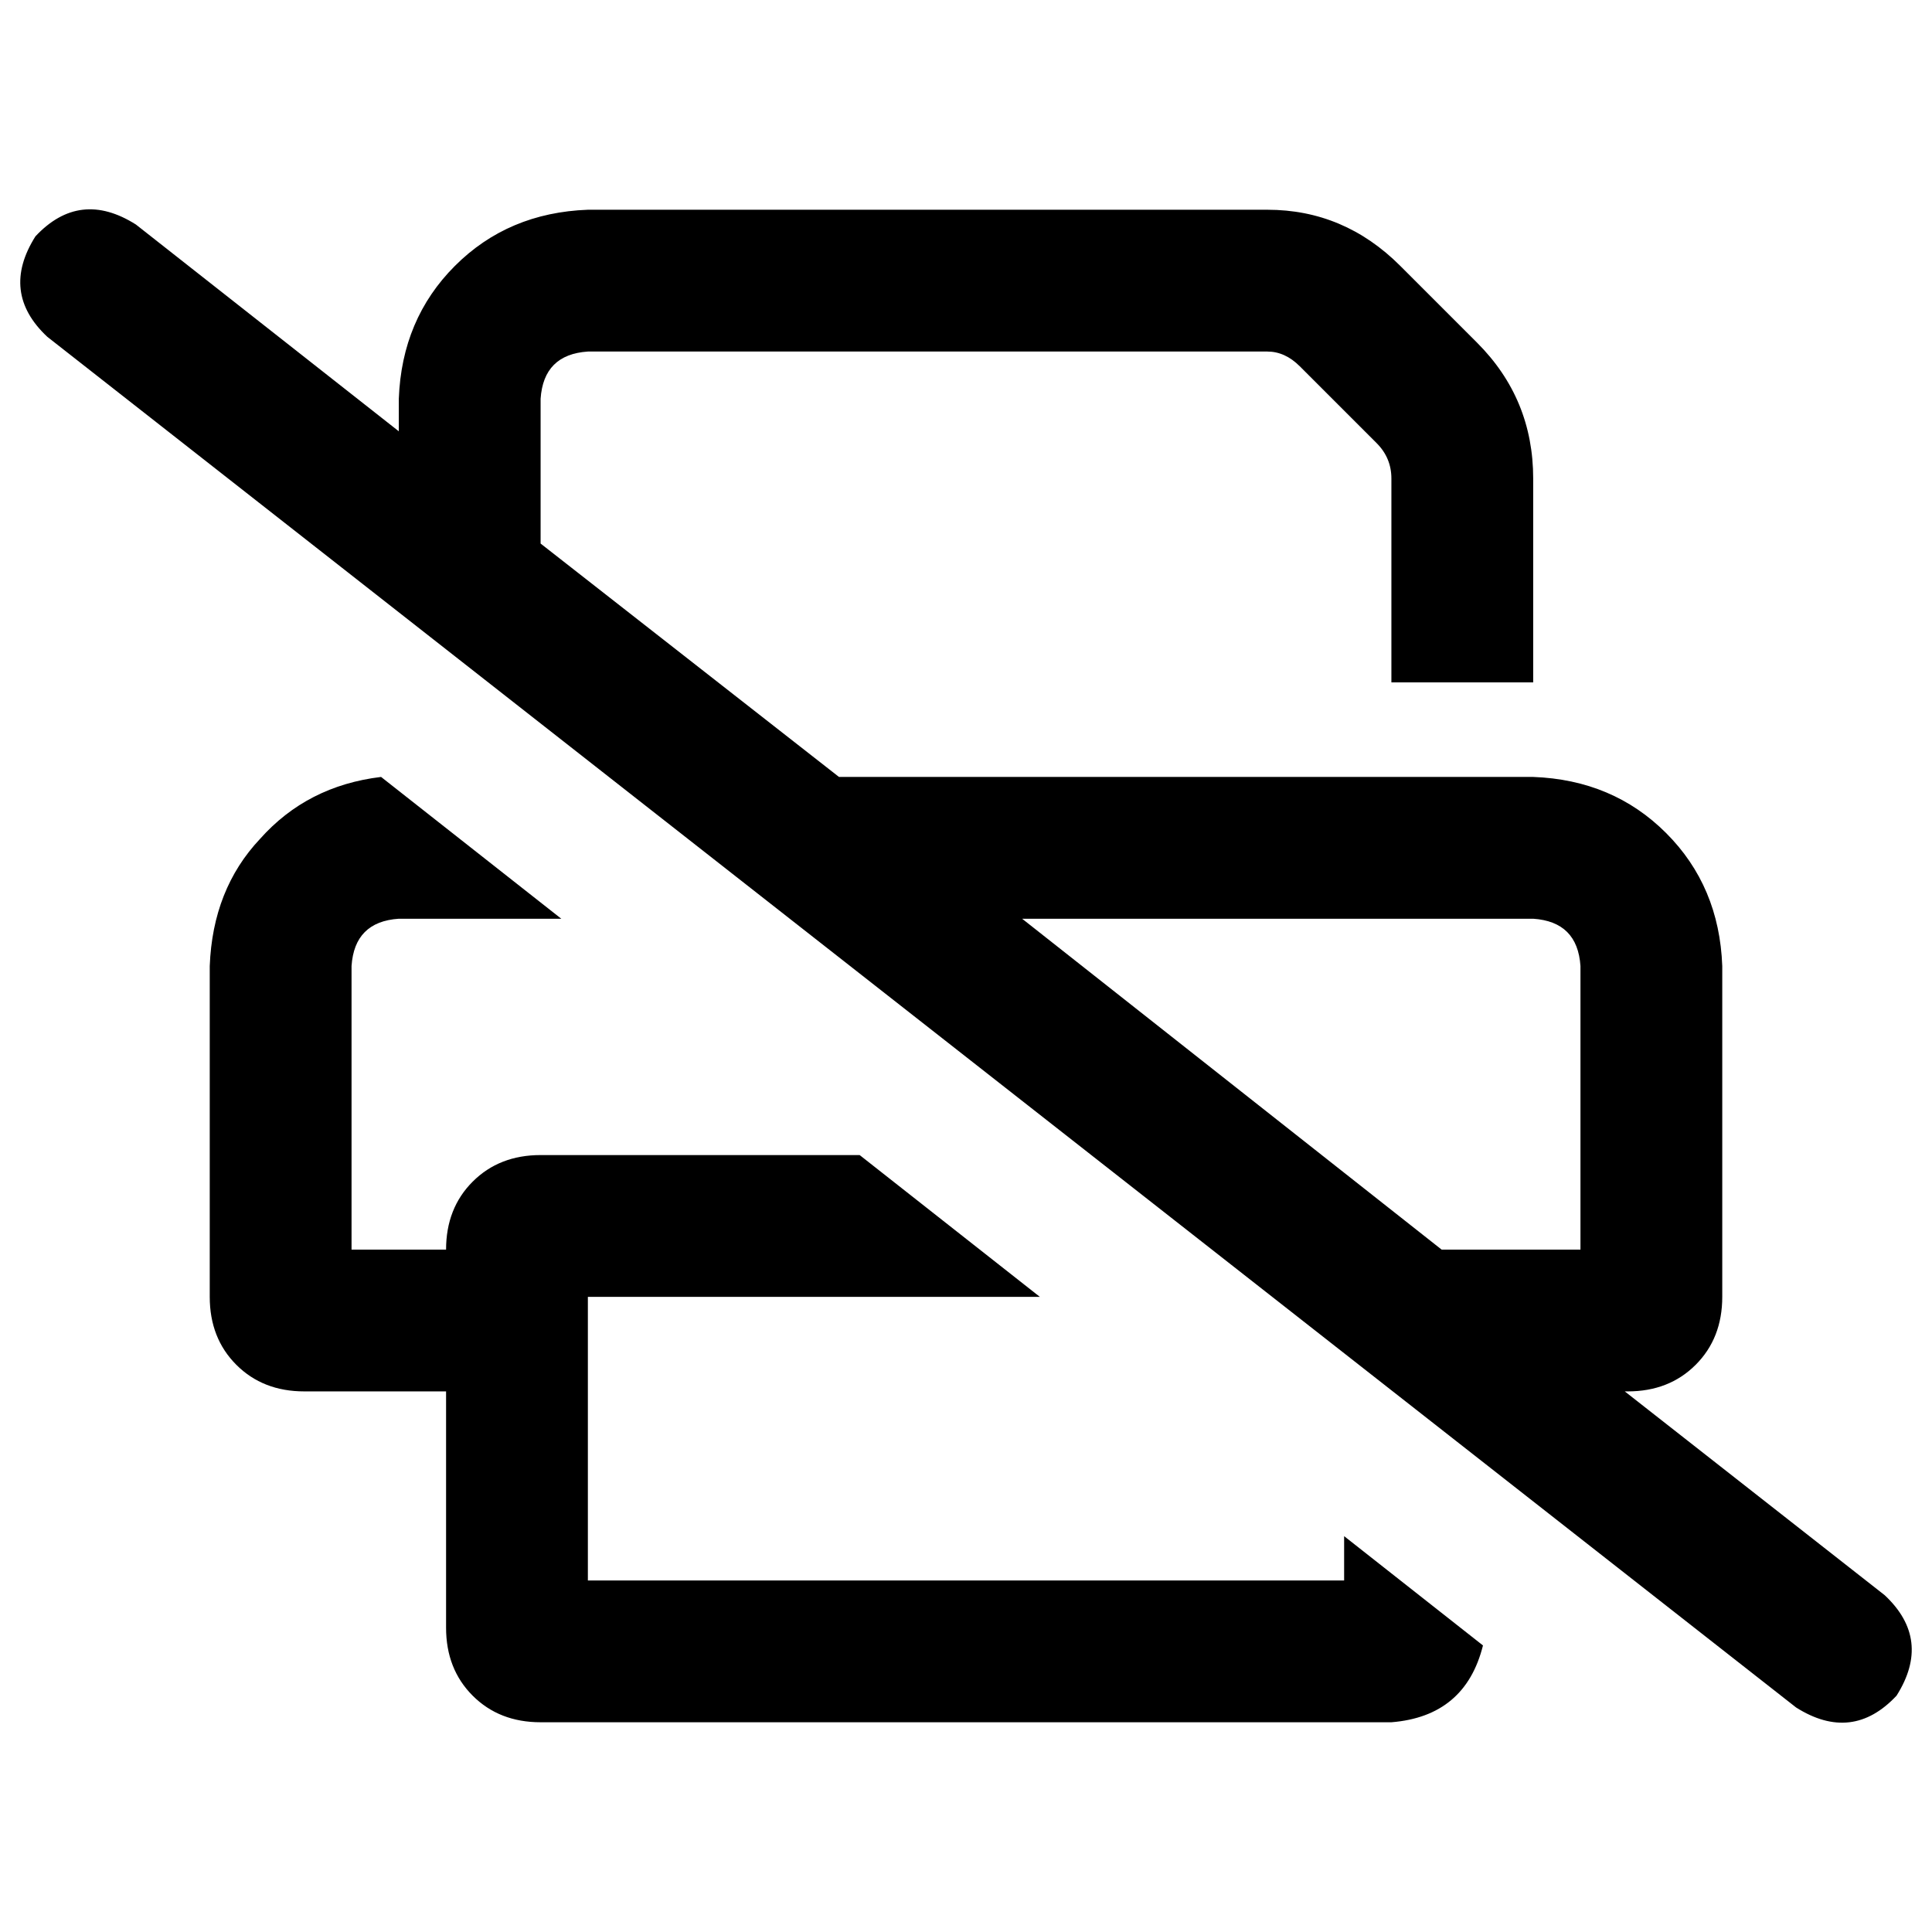 <svg xmlns="http://www.w3.org/2000/svg" viewBox="0 0 512 512">
  <path d="M 36.012 59.498 Q 21.138 50.104 9.394 62.63 Q 0 77.505 12.526 89.248 L 475.988 452.502 Q 490.862 461.896 502.606 449.37 Q 512 434.495 499.474 422.752 L 430.581 368.734 L 431.364 368.734 Q 442.324 368.734 449.37 361.688 Q 456.416 354.642 456.416 343.682 L 456.416 256 Q 455.633 234.862 441.541 220.771 Q 427.45 206.679 406.312 205.896 L 222.336 205.896 L 143.266 144.049 L 143.266 105.688 Q 144.049 93.945 155.792 93.162 L 335.853 93.162 Q 340.55 93.162 344.465 97.076 L 364.82 117.431 Q 368.734 121.346 368.734 126.826 L 368.734 180.844 L 406.312 180.844 L 406.312 126.826 Q 406.312 105.688 391.437 90.813 L 371.083 70.459 Q 356.208 55.584 335.853 55.584 L 155.792 55.584 Q 134.654 56.367 120.563 70.459 Q 106.471 84.55 105.688 105.688 L 105.688 114.3 L 36.012 59.498 L 36.012 59.498 Z M 270.875 243.474 L 406.312 243.474 Q 418.055 244.257 418.838 256 L 418.838 331.156 L 406.312 331.156 L 393.786 331.156 L 382.043 331.156 L 270.875 243.474 L 270.875 243.474 Z M 148.746 243.474 L 100.991 205.896 Q 81.419 208.245 68.893 222.336 Q 56.367 235.645 55.584 256 L 55.584 343.682 Q 55.584 354.642 62.63 361.688 Q 69.676 368.734 80.636 368.734 L 118.214 368.734 L 118.214 431.364 Q 118.214 442.324 125.26 449.37 Q 132.306 456.416 143.266 456.416 L 368.734 456.416 Q 388.306 454.85 393.003 436.061 L 356.208 407.095 L 356.208 418.838 L 155.792 418.838 L 155.792 343.682 L 275.572 343.682 L 227.817 306.104 L 143.266 306.104 Q 132.306 306.104 125.26 313.15 Q 118.214 320.196 118.214 331.156 L 93.162 331.156 L 93.162 256 Q 93.945 244.257 105.688 243.474 L 148.746 243.474 L 148.746 243.474 Z" />
</svg>